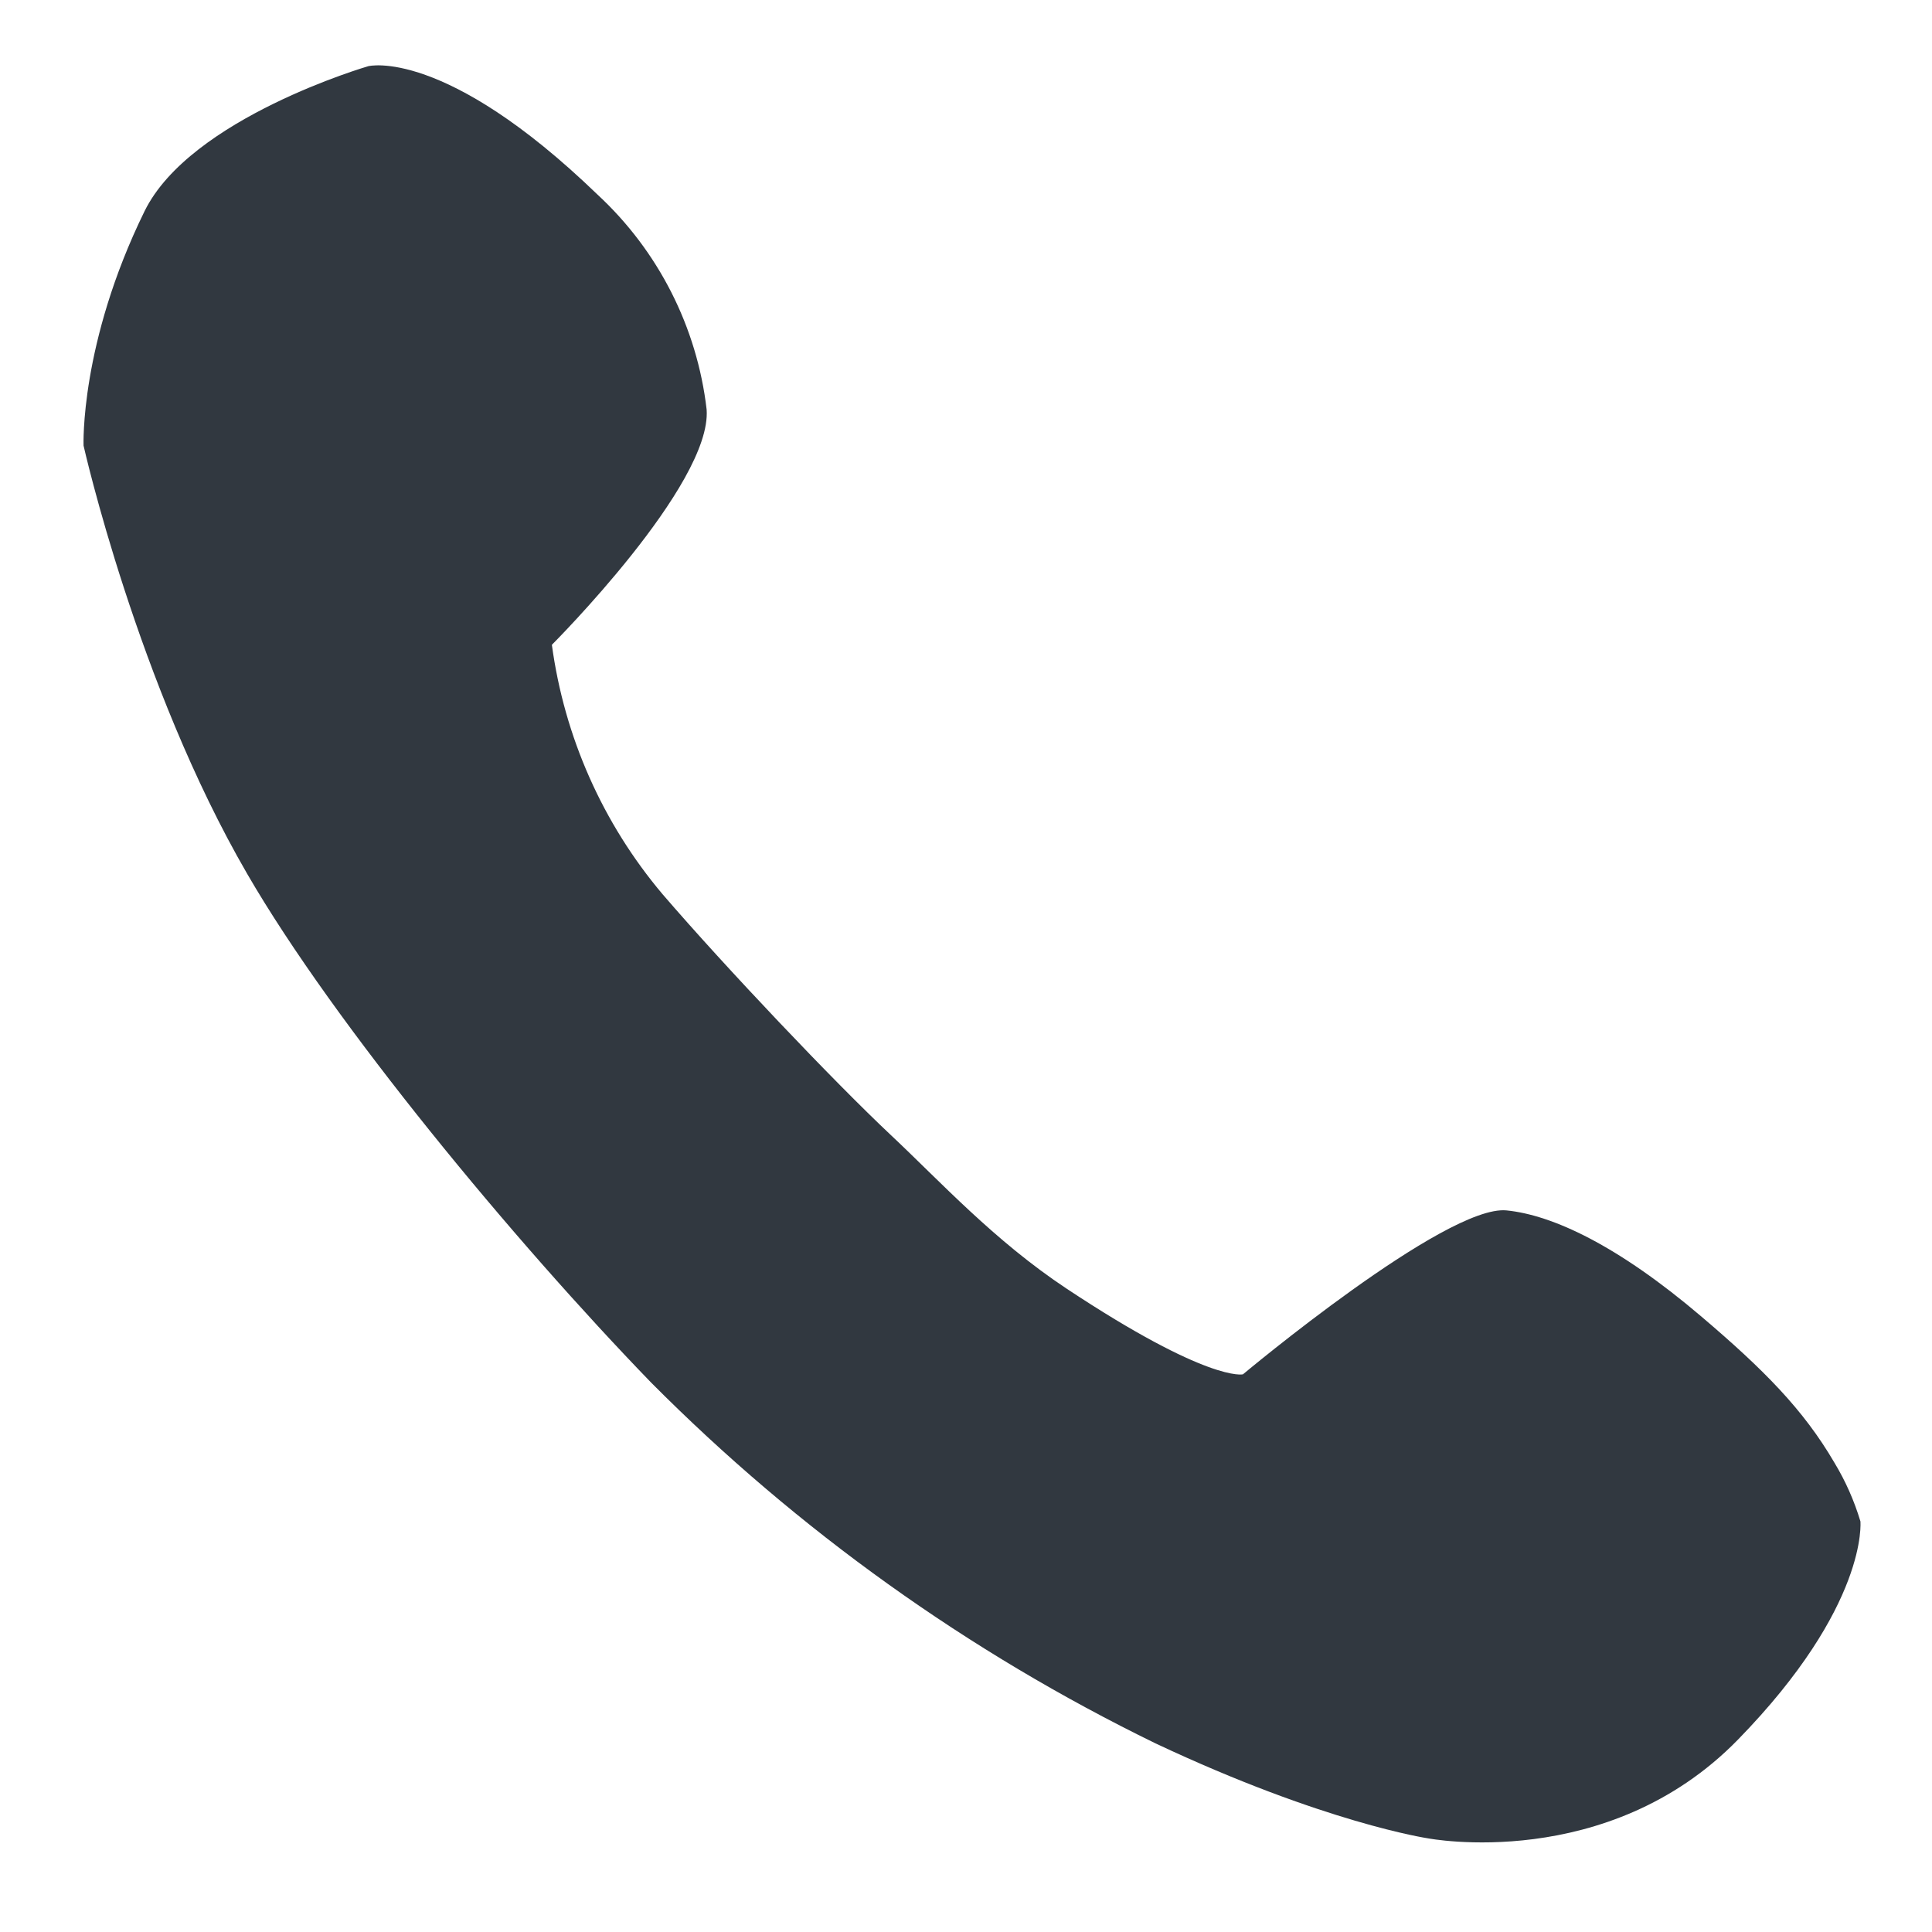 <svg width="20" height="20" viewBox="0 0 20 20" fill="none" xmlns="http://www.w3.org/2000/svg">
<path fill-rule="evenodd" clip-rule="evenodd" d="M0.865 4.613C0.865 4.613 0.825 3.556 1.496 2.187C1.97 1.22 3.813 0.685 3.813 0.685C3.813 0.685 4.601 0.485 6.185 2.014C6.815 2.597 7.216 3.386 7.315 4.239C7.372 5.016 5.713 6.675 5.713 6.675C5.842 7.627 6.239 8.523 6.859 9.257C7.511 10.015 8.634 11.198 9.223 11.751C9.727 12.224 10.291 12.842 11.04 13.339C12.514 14.316 12.867 14.227 12.867 14.227C12.867 14.227 14.967 12.469 15.595 12.53C16.073 12.578 16.749 12.893 17.614 13.63C18.256 14.176 18.668 14.59 18.99 15.142C19.105 15.332 19.195 15.536 19.259 15.749C19.259 15.749 19.344 16.622 17.989 18.011C16.64 19.391 14.78 19.03 14.78 19.03C14.78 19.03 13.71 18.871 11.961 18.047C10.024 17.103 8.259 15.84 6.74 14.312C5.322 12.847 3.463 10.606 2.559 9.046C1.421 7.086 0.865 4.613 0.865 4.613Z" fill="#313840"/>
</svg>
